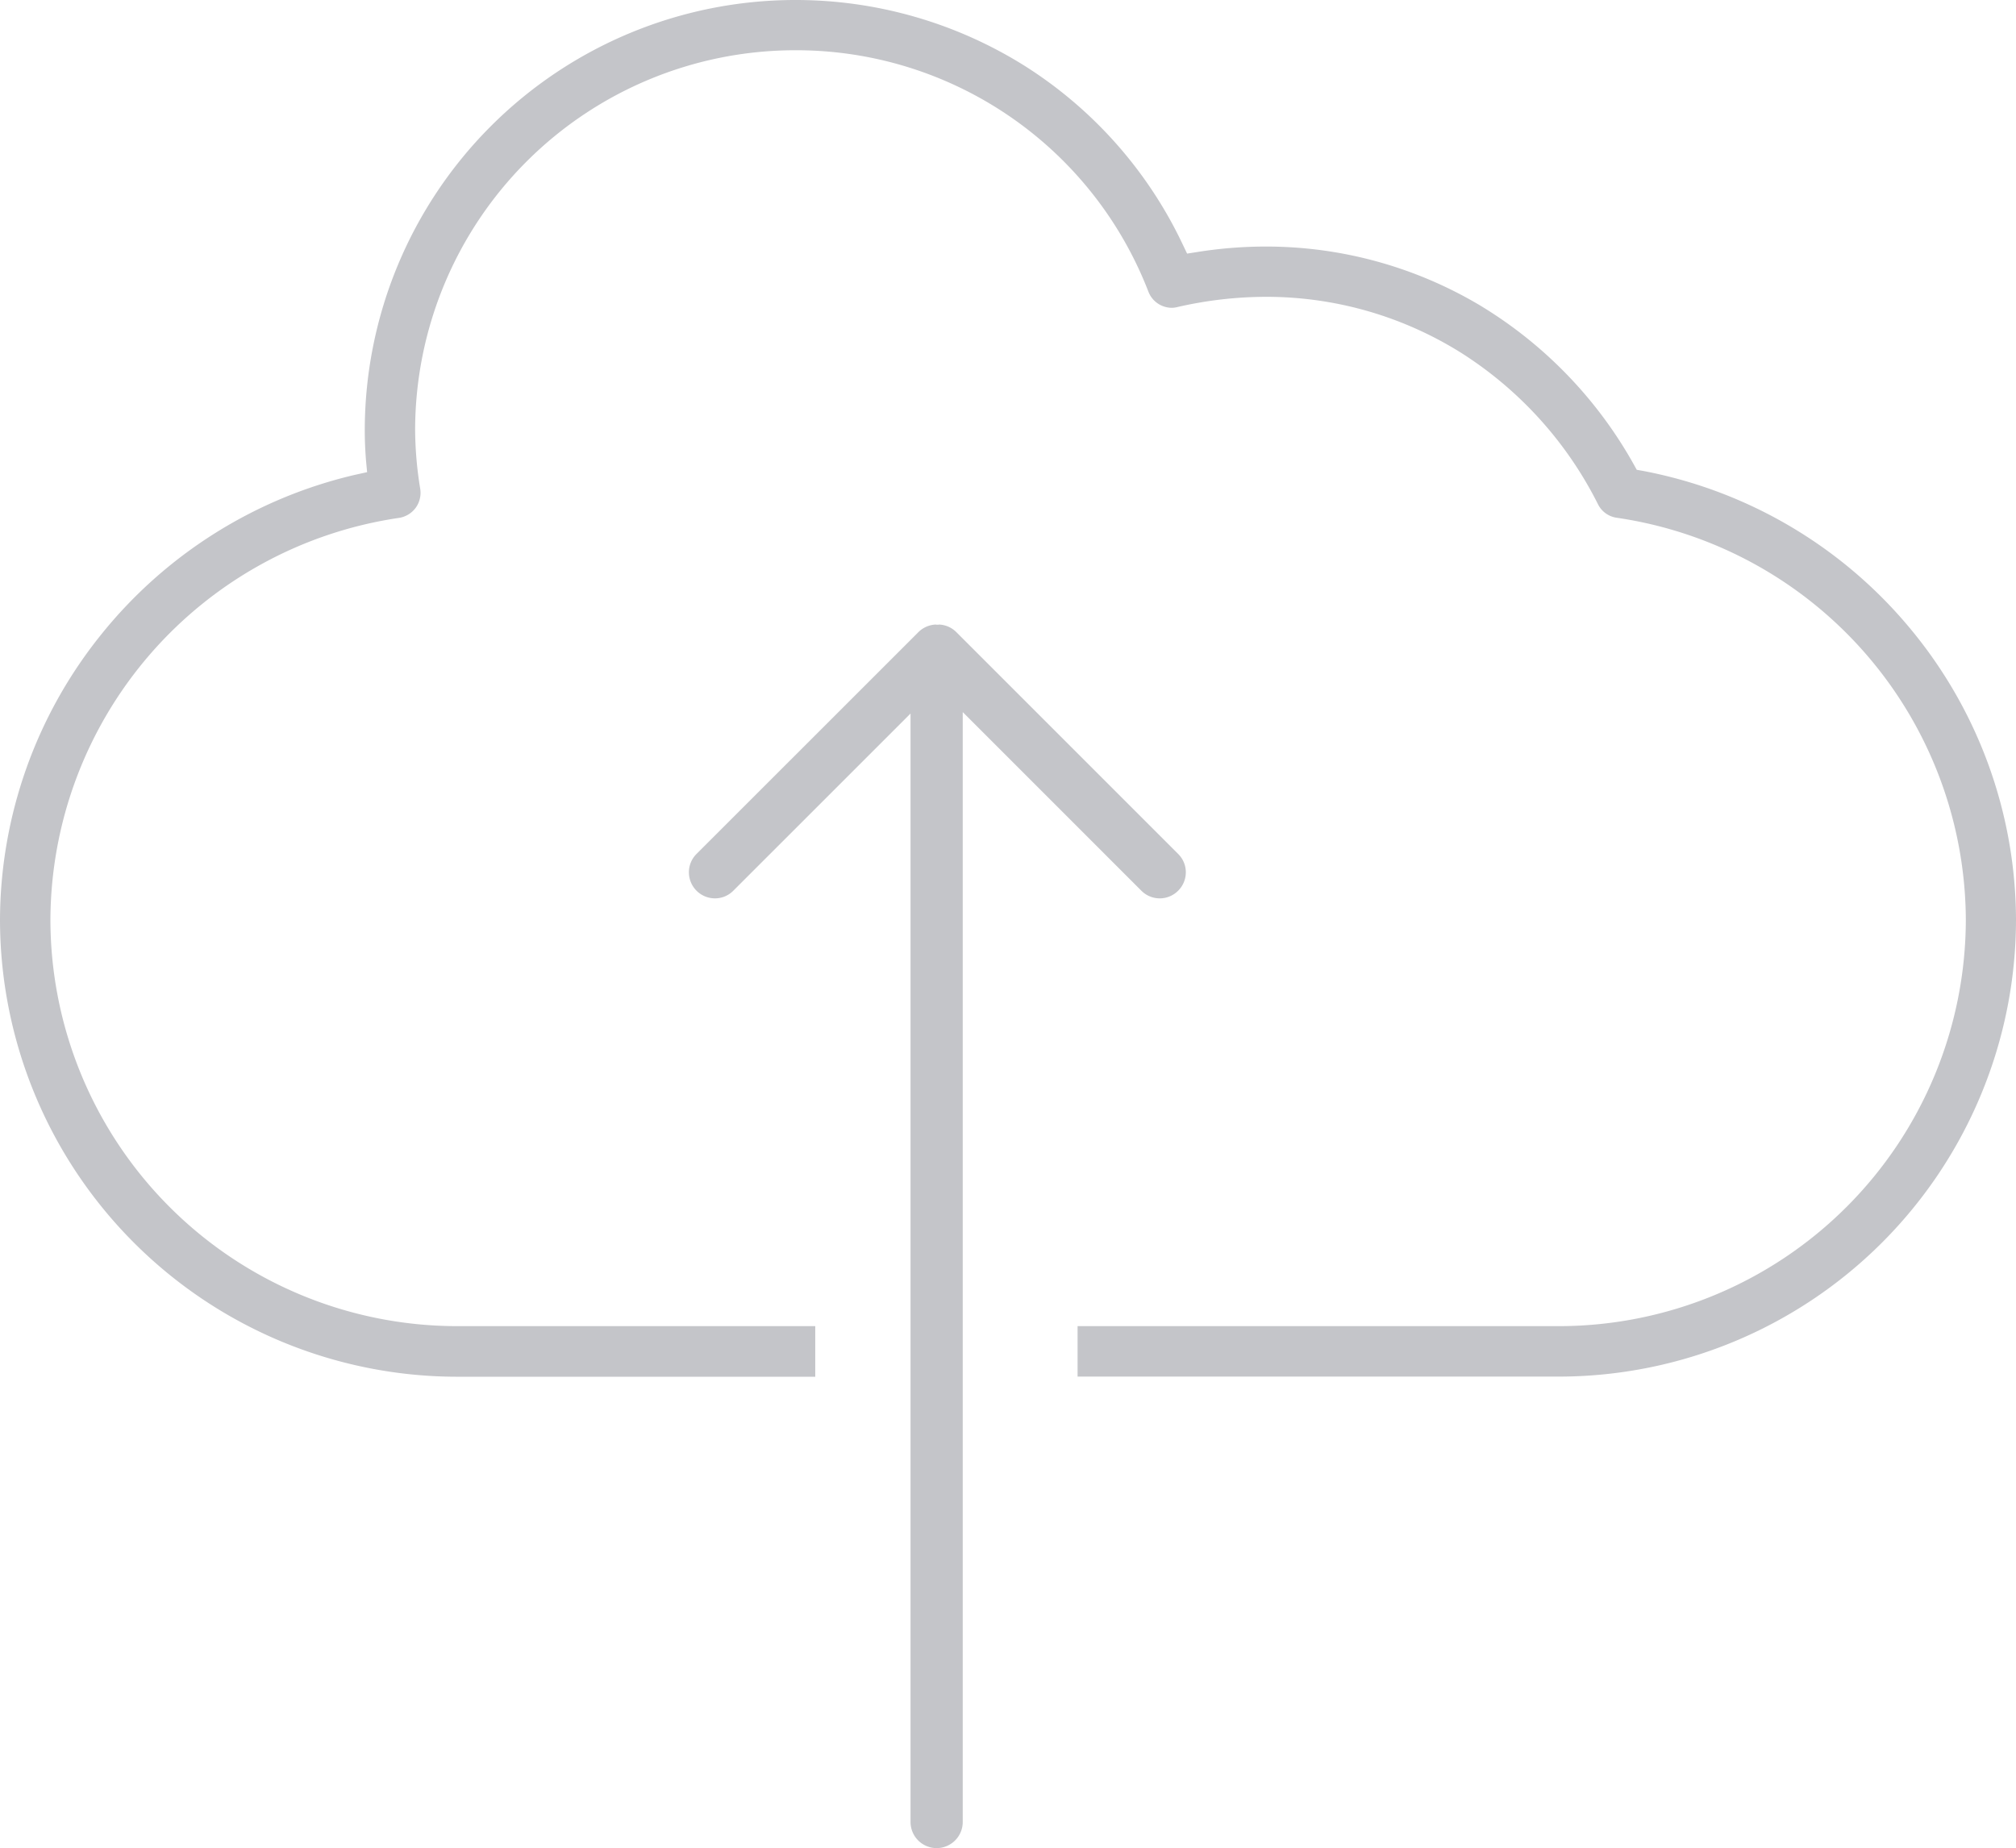<svg xmlns="http://www.w3.org/2000/svg" width="73.777" height="67.643" viewBox="0 0 73.777 67.643">
  <g id="Group_5219" data-name="Group 5219" transform="translate(-511.211 -320.985)">
    <path id="Subtraction_4" data-name="Subtraction 4" d="M-23186.162,2325.39h-13.115a16.742,16.742,0,0,1-16.723-16.723,16.723,16.723,0,0,1,3.693-10.43,16.816,16.816,0,0,1,9.316-5.862l.426-.093-.041-.431c-.029-.372-.045-.734-.045-1.107a15.761,15.761,0,0,1,15.742-15.744,15.774,15.774,0,0,1,8.42,2.418,15.646,15.646,0,0,1,5.77,6.526l.162.338.373-.058a15.9,15.9,0,0,1,2.512-.2,15.292,15.292,0,0,1,7.818,2.144,15.781,15.781,0,0,1,5.641,5.827l.111.2.232.041a16.766,16.766,0,0,1,9.76,5.751,16.739,16.739,0,0,1,3.887,10.675,16.742,16.742,0,0,1-16.723,16.723h-17.619v-1.847h17.619a14.9,14.9,0,0,0,14.887-14.875,14.936,14.936,0,0,0-12.771-14.712.906.906,0,0,1-.693-.5,13.973,13.973,0,0,0-4.994-5.53,13.417,13.417,0,0,0-7.16-2.057,14.546,14.546,0,0,0-3.229.373.863.863,0,0,1-.209.029.922.922,0,0,1-.857-.588,13.819,13.819,0,0,0-12.936-8.839,13.915,13.915,0,0,0-13.9,13.9,13.758,13.758,0,0,0,.188,2.162.937.937,0,0,1-.17.688.936.936,0,0,1-.611.367,14.925,14.925,0,0,0-12.754,14.707,14.891,14.891,0,0,0,14.875,14.875h13.115v1.847Z" transform="translate(23727.211 -1954.015)" fill="#c4c5c9"/>
    <path id="Subtraction_3" data-name="Subtraction 3" d="M-23206.934,2319.784a.957.957,0,0,1-.955-.956v-40.571l-6.486,6.485a.941.941,0,0,1-.67.28.955.955,0,0,1-.676-.28.952.952,0,0,1-.279-.676.944.944,0,0,1,.279-.67l8.117-8.116a.959.959,0,0,1,.635-.28.181.181,0,0,0,.059.006h.041l.023-.006a.945.945,0,0,1,.635.28l8.115,8.116a.94.94,0,0,1,.281.67.948.948,0,0,1-.281.676.948.948,0,0,1-.676.28.948.948,0,0,1-.67-.28l-6.537-6.538v40.624A.957.957,0,0,1-23206.934,2319.784Z" transform="translate(23752.422 -1931.156)" fill="#c4c5c9"/>
  </g>
</svg>

